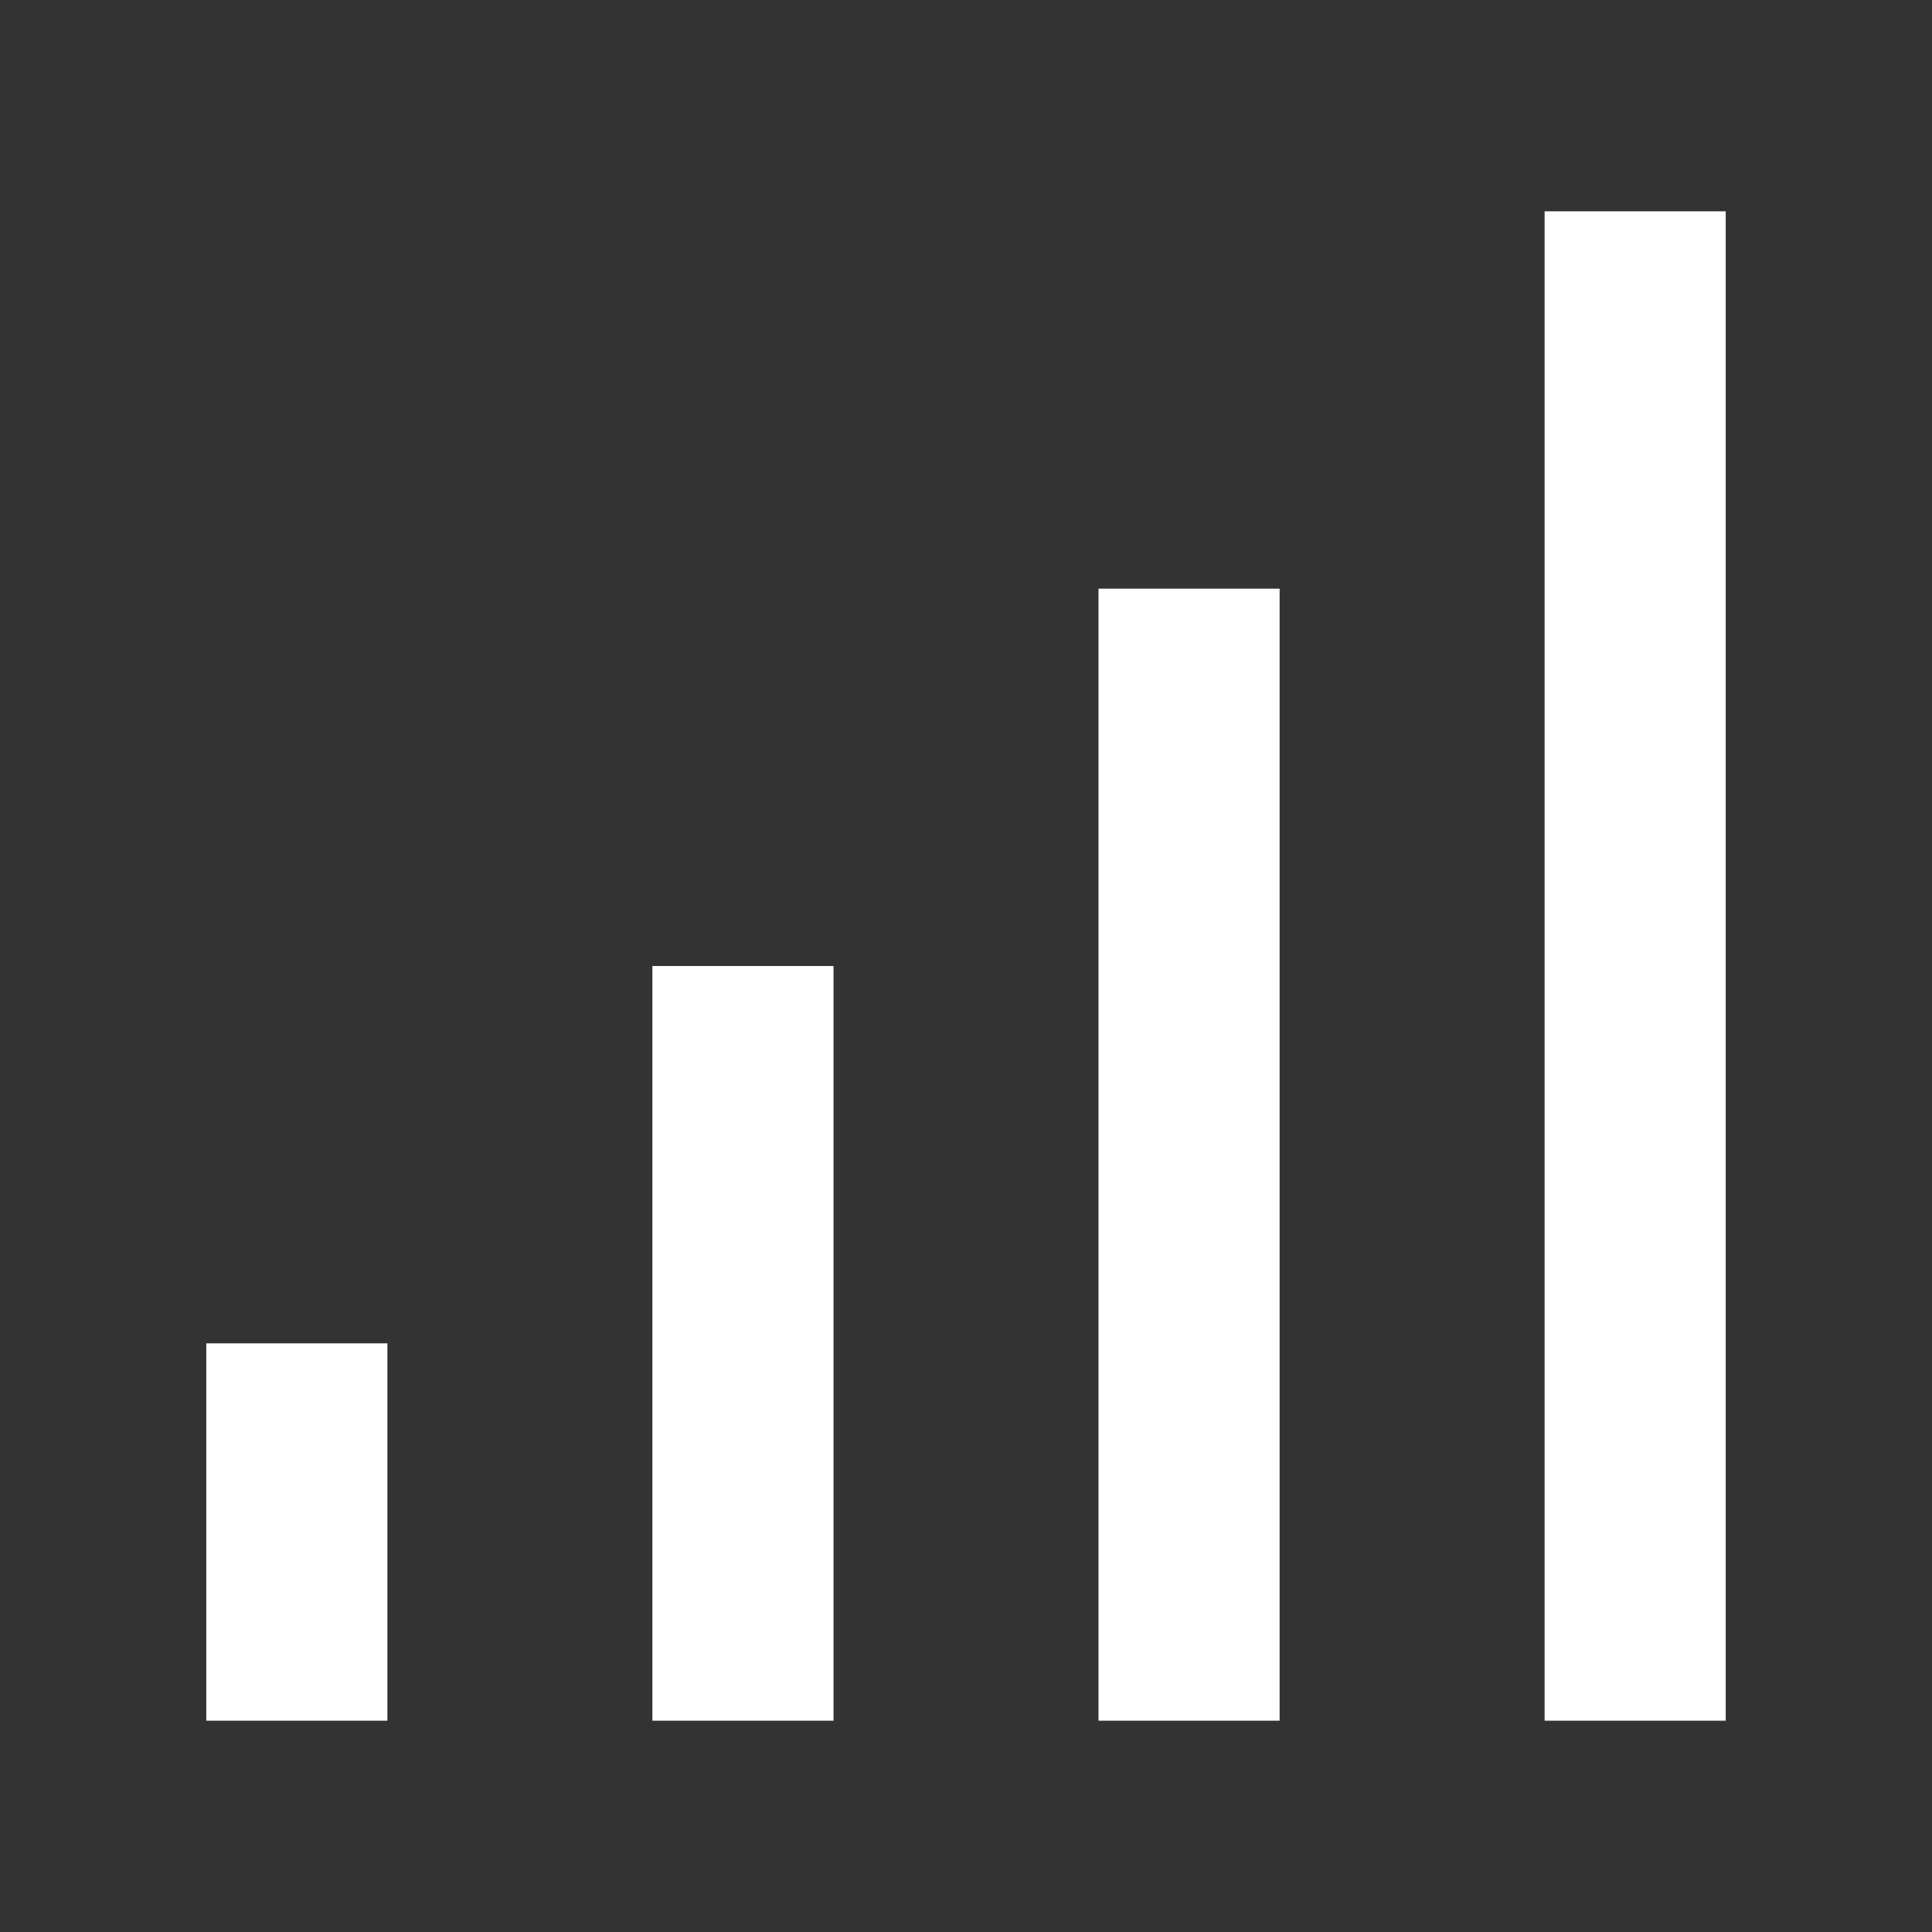 <svg width="128" height="128" xmlns="http://www.w3.org/2000/svg">

 <rect width="100%" height="100%" fill="#333333" stroke="none"/>

 <g>
  <title>background</title>
  <rect fill="none" id="canvas_background" height="402" width="582" y="-1" x="-1"/>
 </g>
 <g>
  <title>Layer 1</title>
  <line id="svg_2" fill="none" stroke="#ffffff" stroke-width="12" stroke-miterlimit="10" y2="64" y1="114" x2="49.222" x1="49.222"/>
  <line id="svg_3" fill="none" stroke="#ffffff" stroke-width="12" stroke-miterlimit="10" y2="89" y1="114" x2="19.666" x1="19.666"/>
  <line id="svg_4" fill="none" stroke="#ffffff" stroke-width="12" stroke-miterlimit="10" y2="39" y1="114" x2="78.778" x1="78.778"/>
  <line id="svg_5" fill="none" stroke="#ffffff" stroke-width="12" stroke-miterlimit="10" y2="14" y1="114" x2="108.334" x1="108.334"/>
 </g>
</svg>